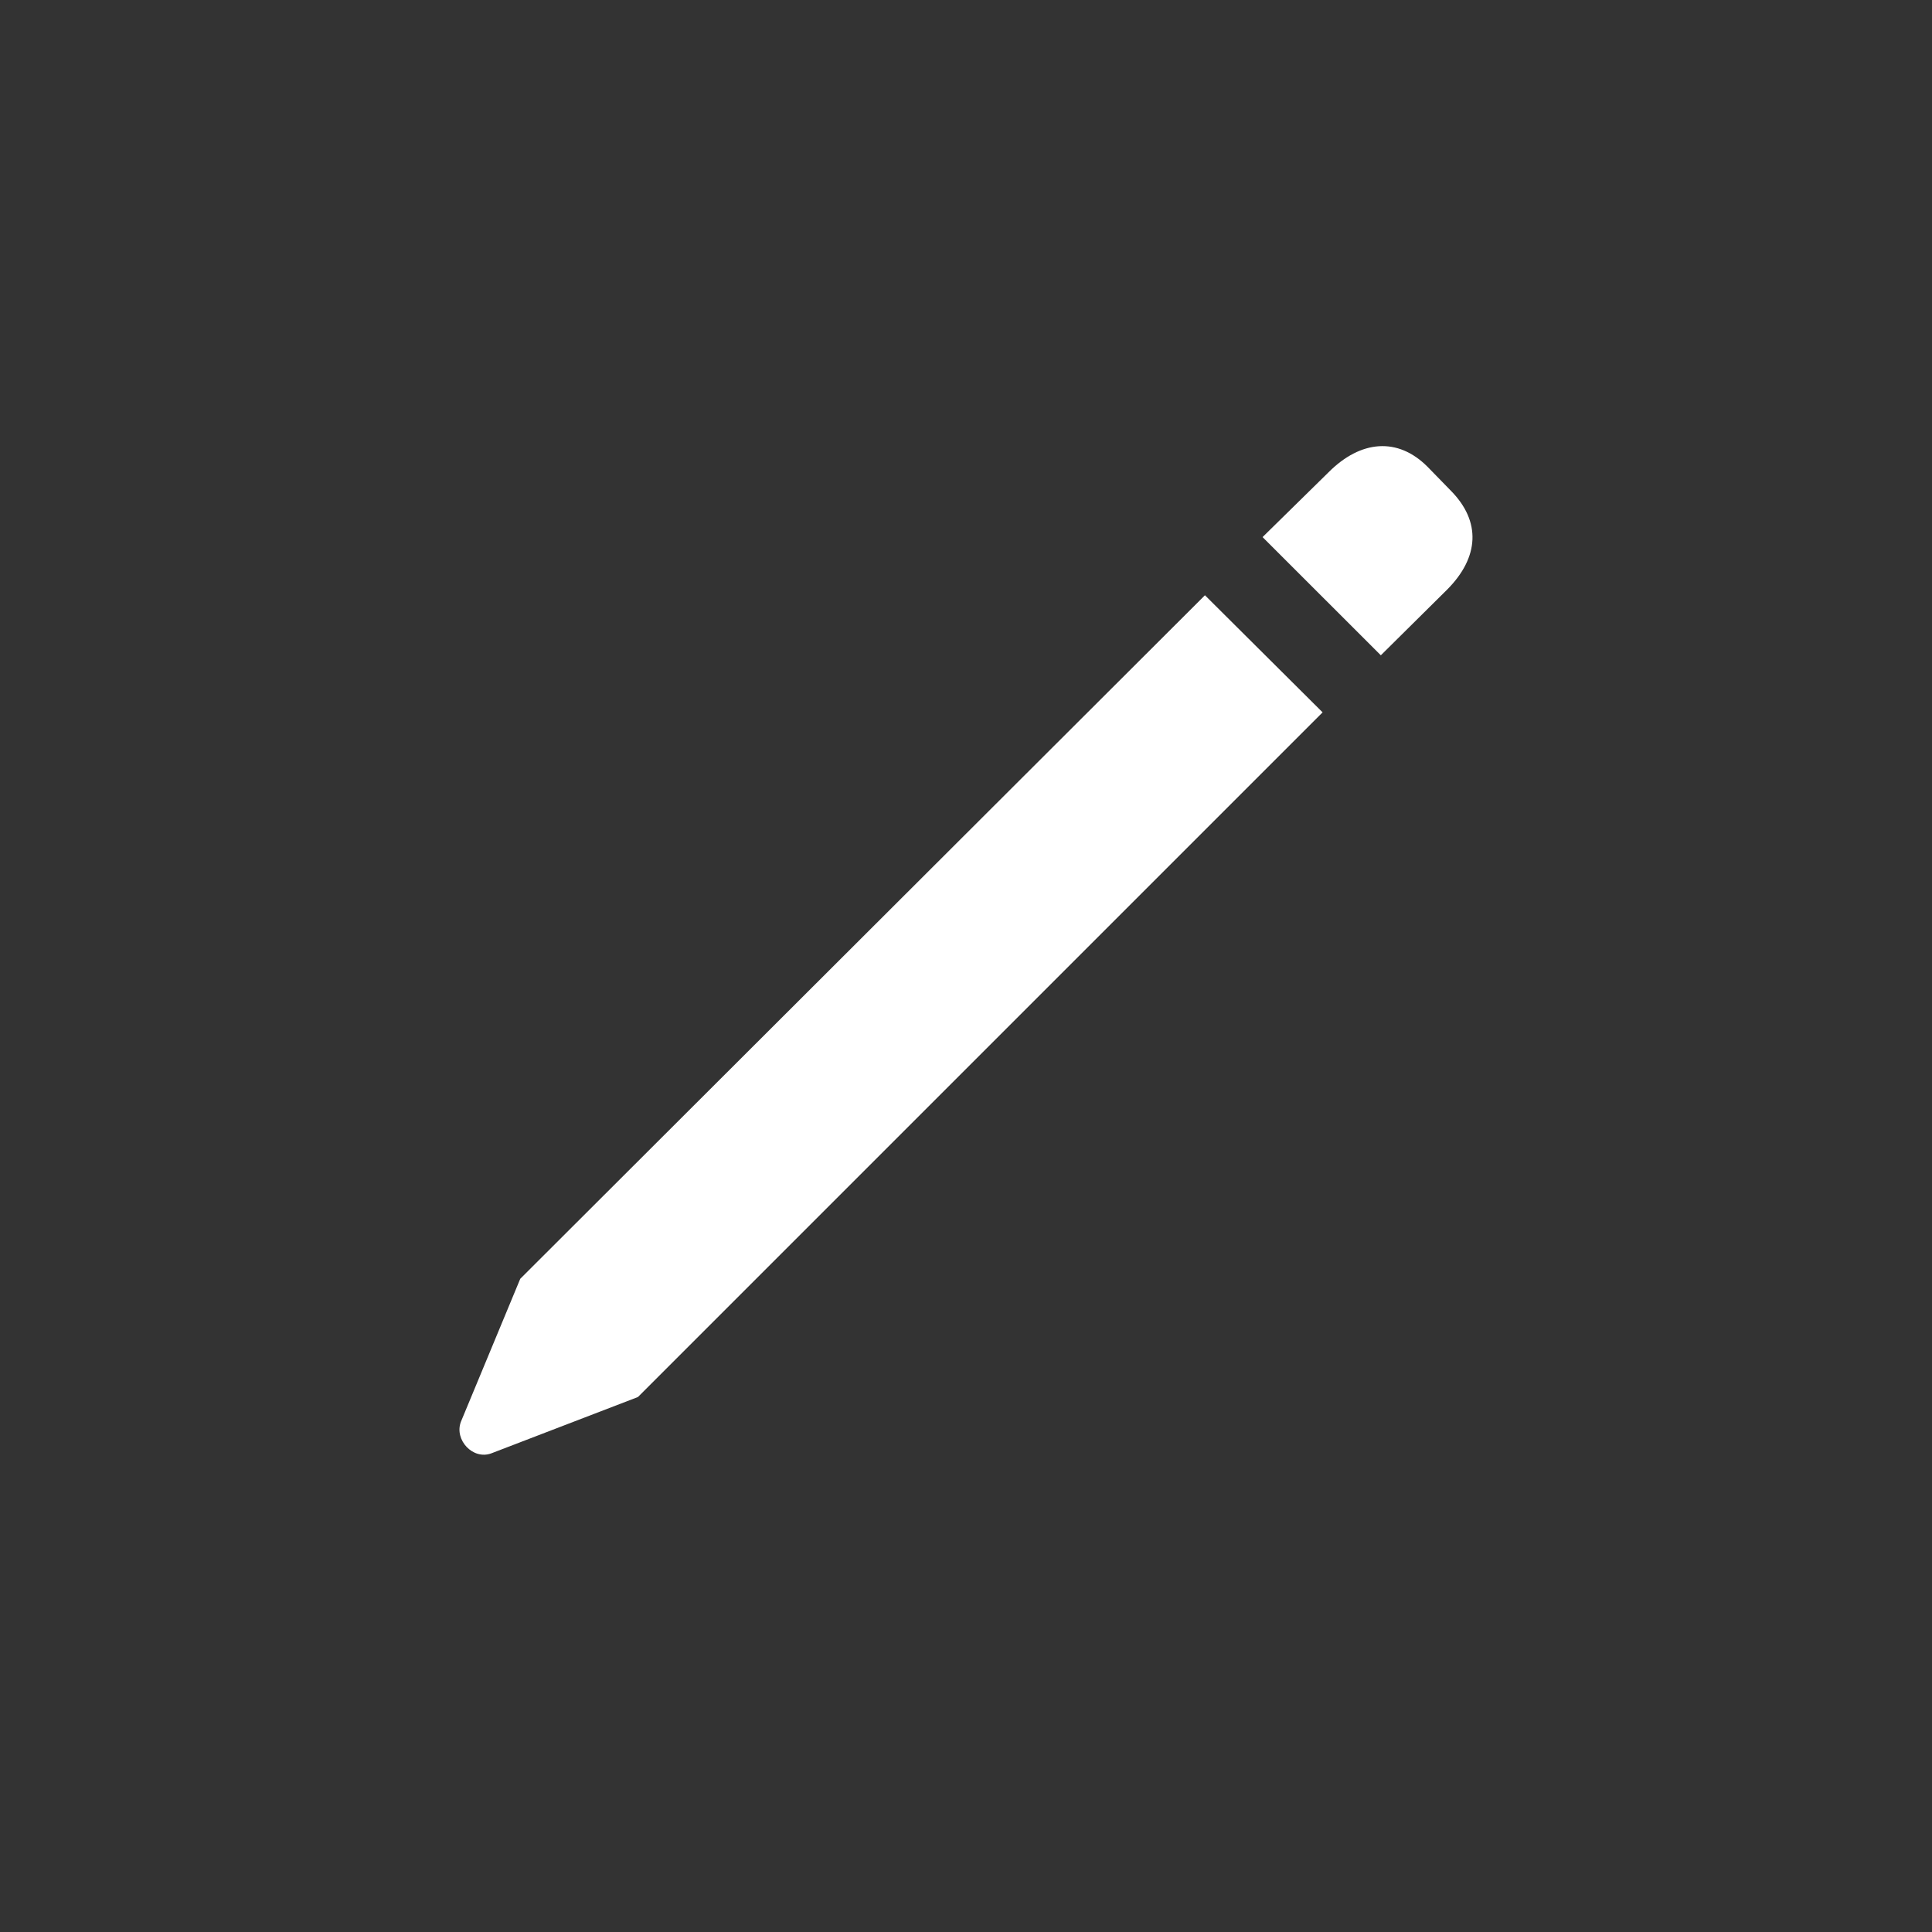 <svg width="28" height="28" viewBox="0 0 28 28" fill="none" xmlns="http://www.w3.org/2000/svg">
<rect x="0" y="0" width="28" height="28" fill="#333333" stroke="none"/>
<path d="M20.012 9.497L20.97 8.548C21.444 8.074 21.462 7.555 21.031 7.116L20.688 6.764C20.258 6.333 19.722 6.377 19.256 6.843L18.298 7.784L20.012 9.497ZM9.245 20.247L19.168 10.324L17.463 8.627L7.54 18.533L6.679 20.607C6.582 20.87 6.854 21.16 7.118 21.064L9.245 20.247Z" fill="white"/>
</svg>
